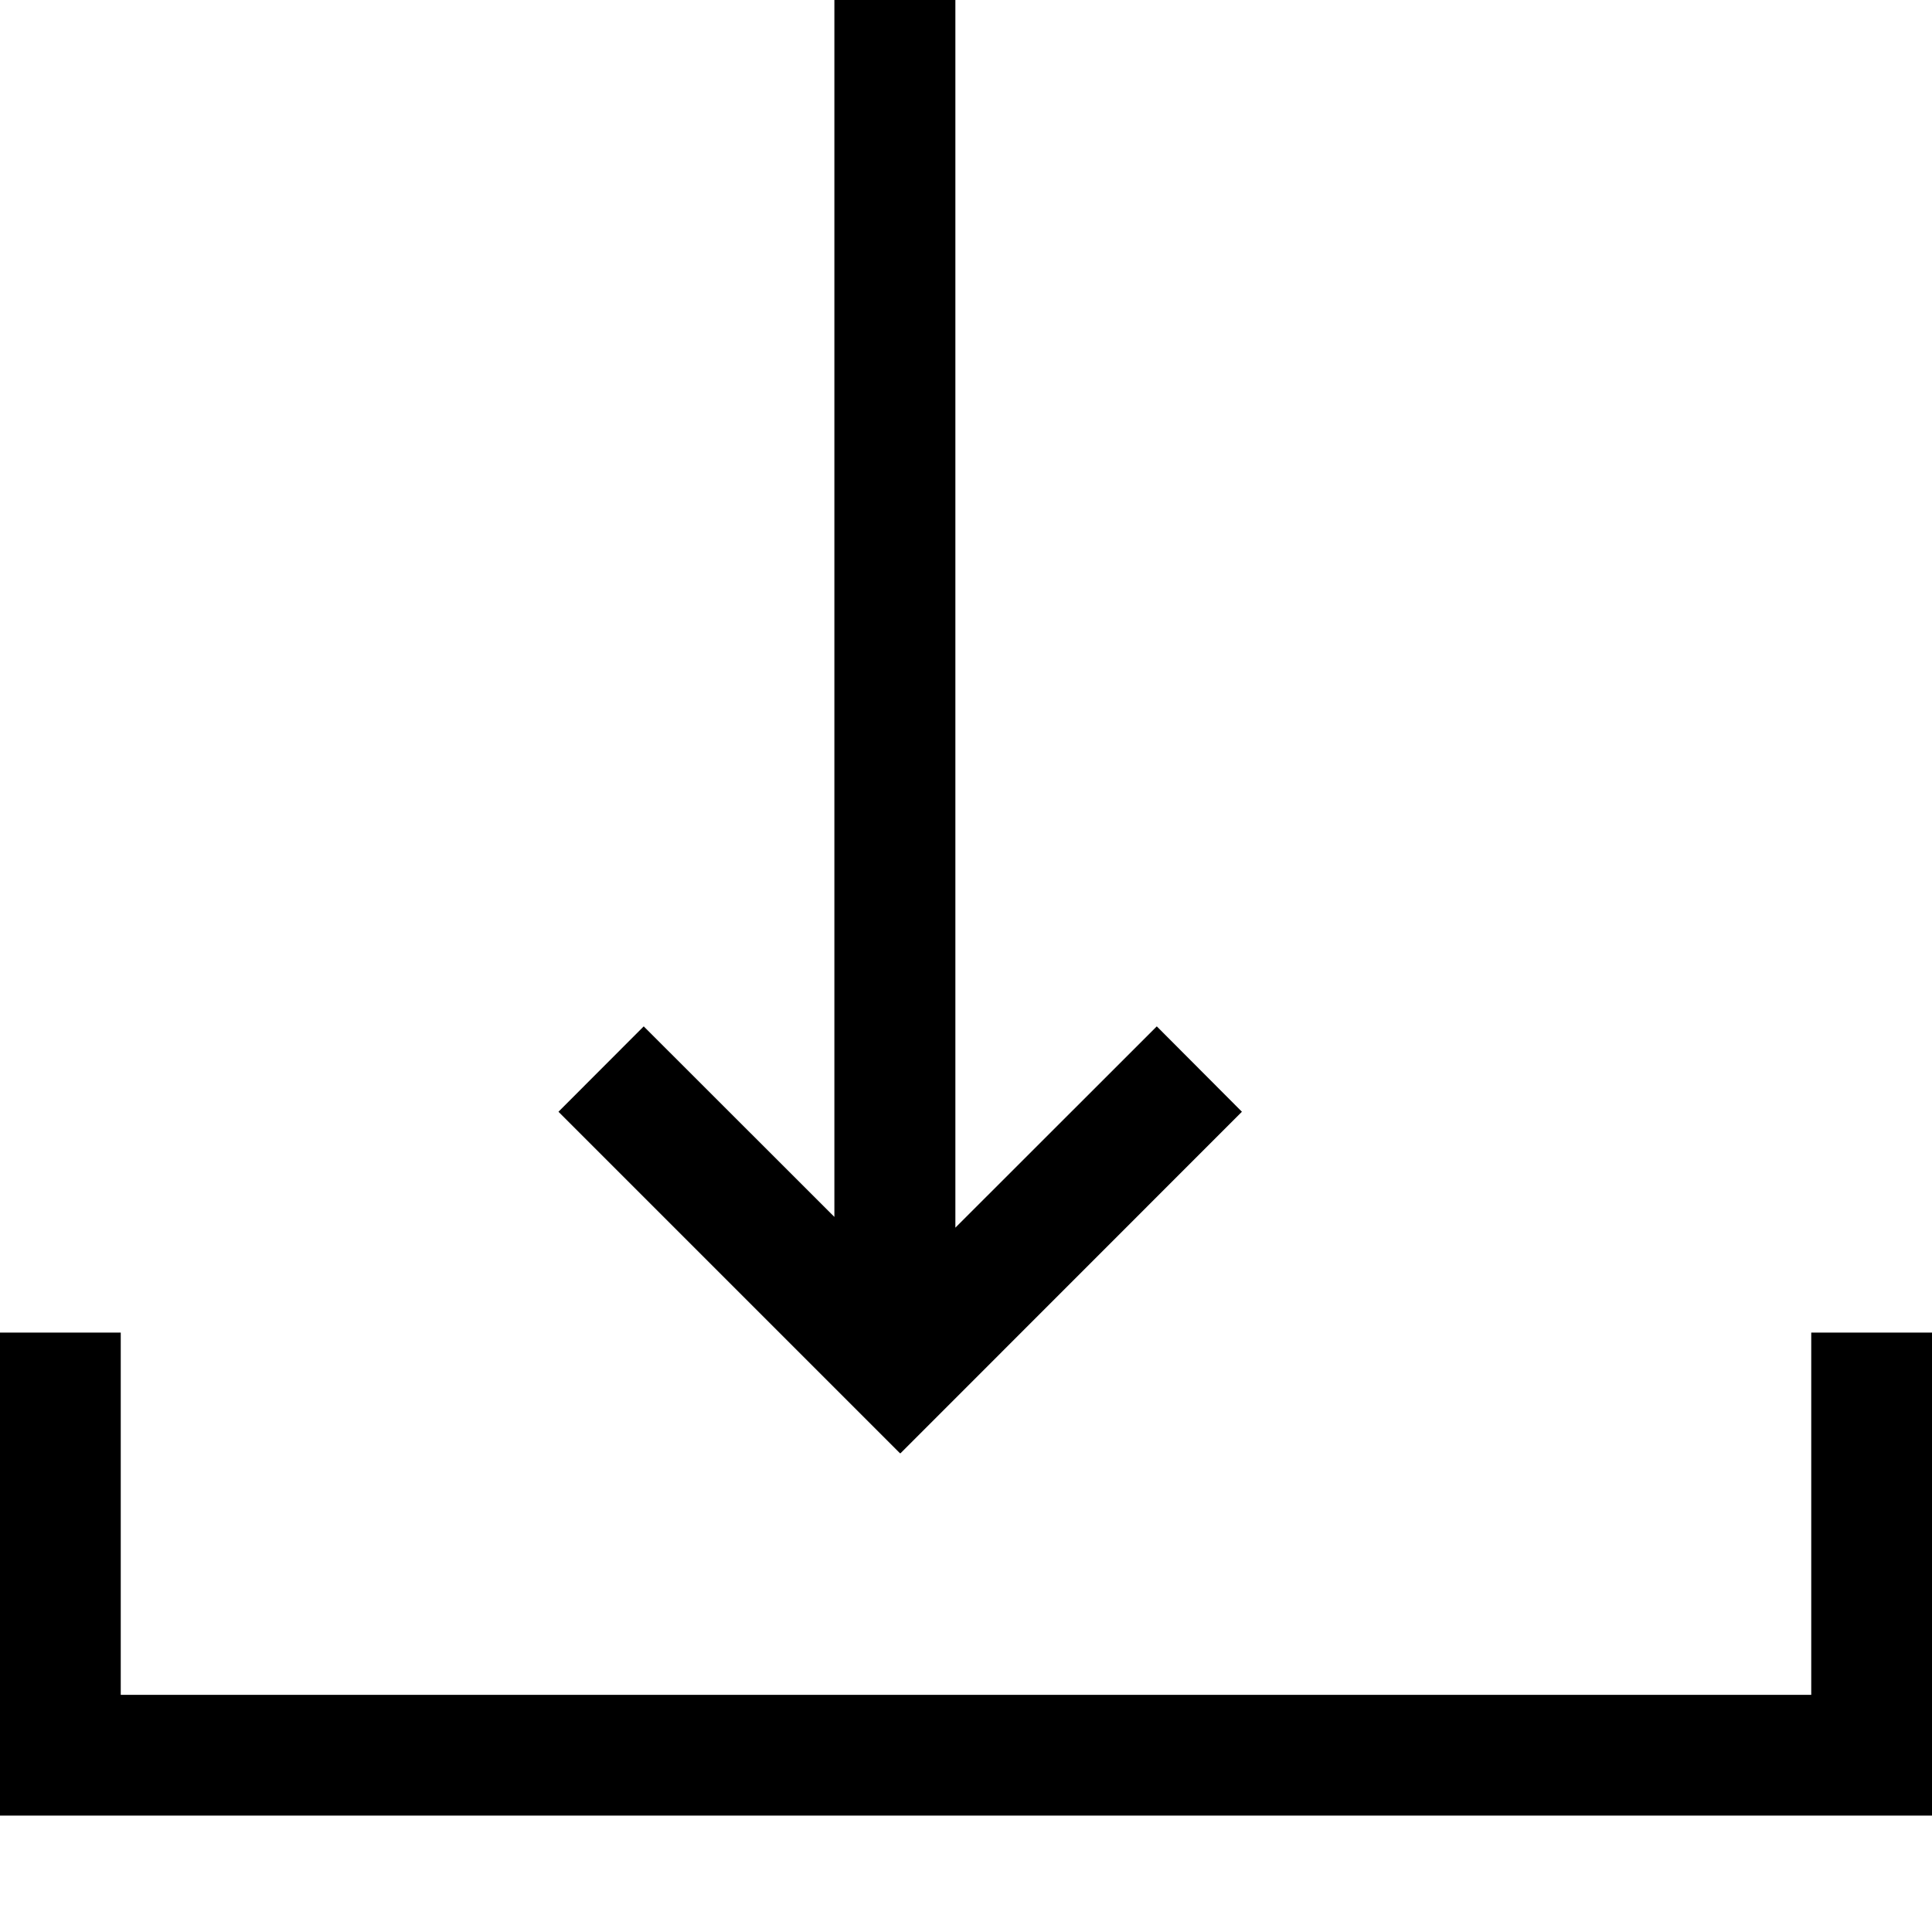 <svg xmlns="http://www.w3.org/2000/svg" width="16" height="16" viewBox="0 0 16 16">
    <g fill-rule="evenodd">
        <path d="M15 11.036v3H1v-3H0v4h16v-4z"/>
        <path d="M6.91 0v10.078L5.331 8.5l-.706.707 2.83 2.83v-.004l.002.003 2.828-2.829L9.58 8.5l-1.668 1.667V0z"/>
    </g>
</svg>
